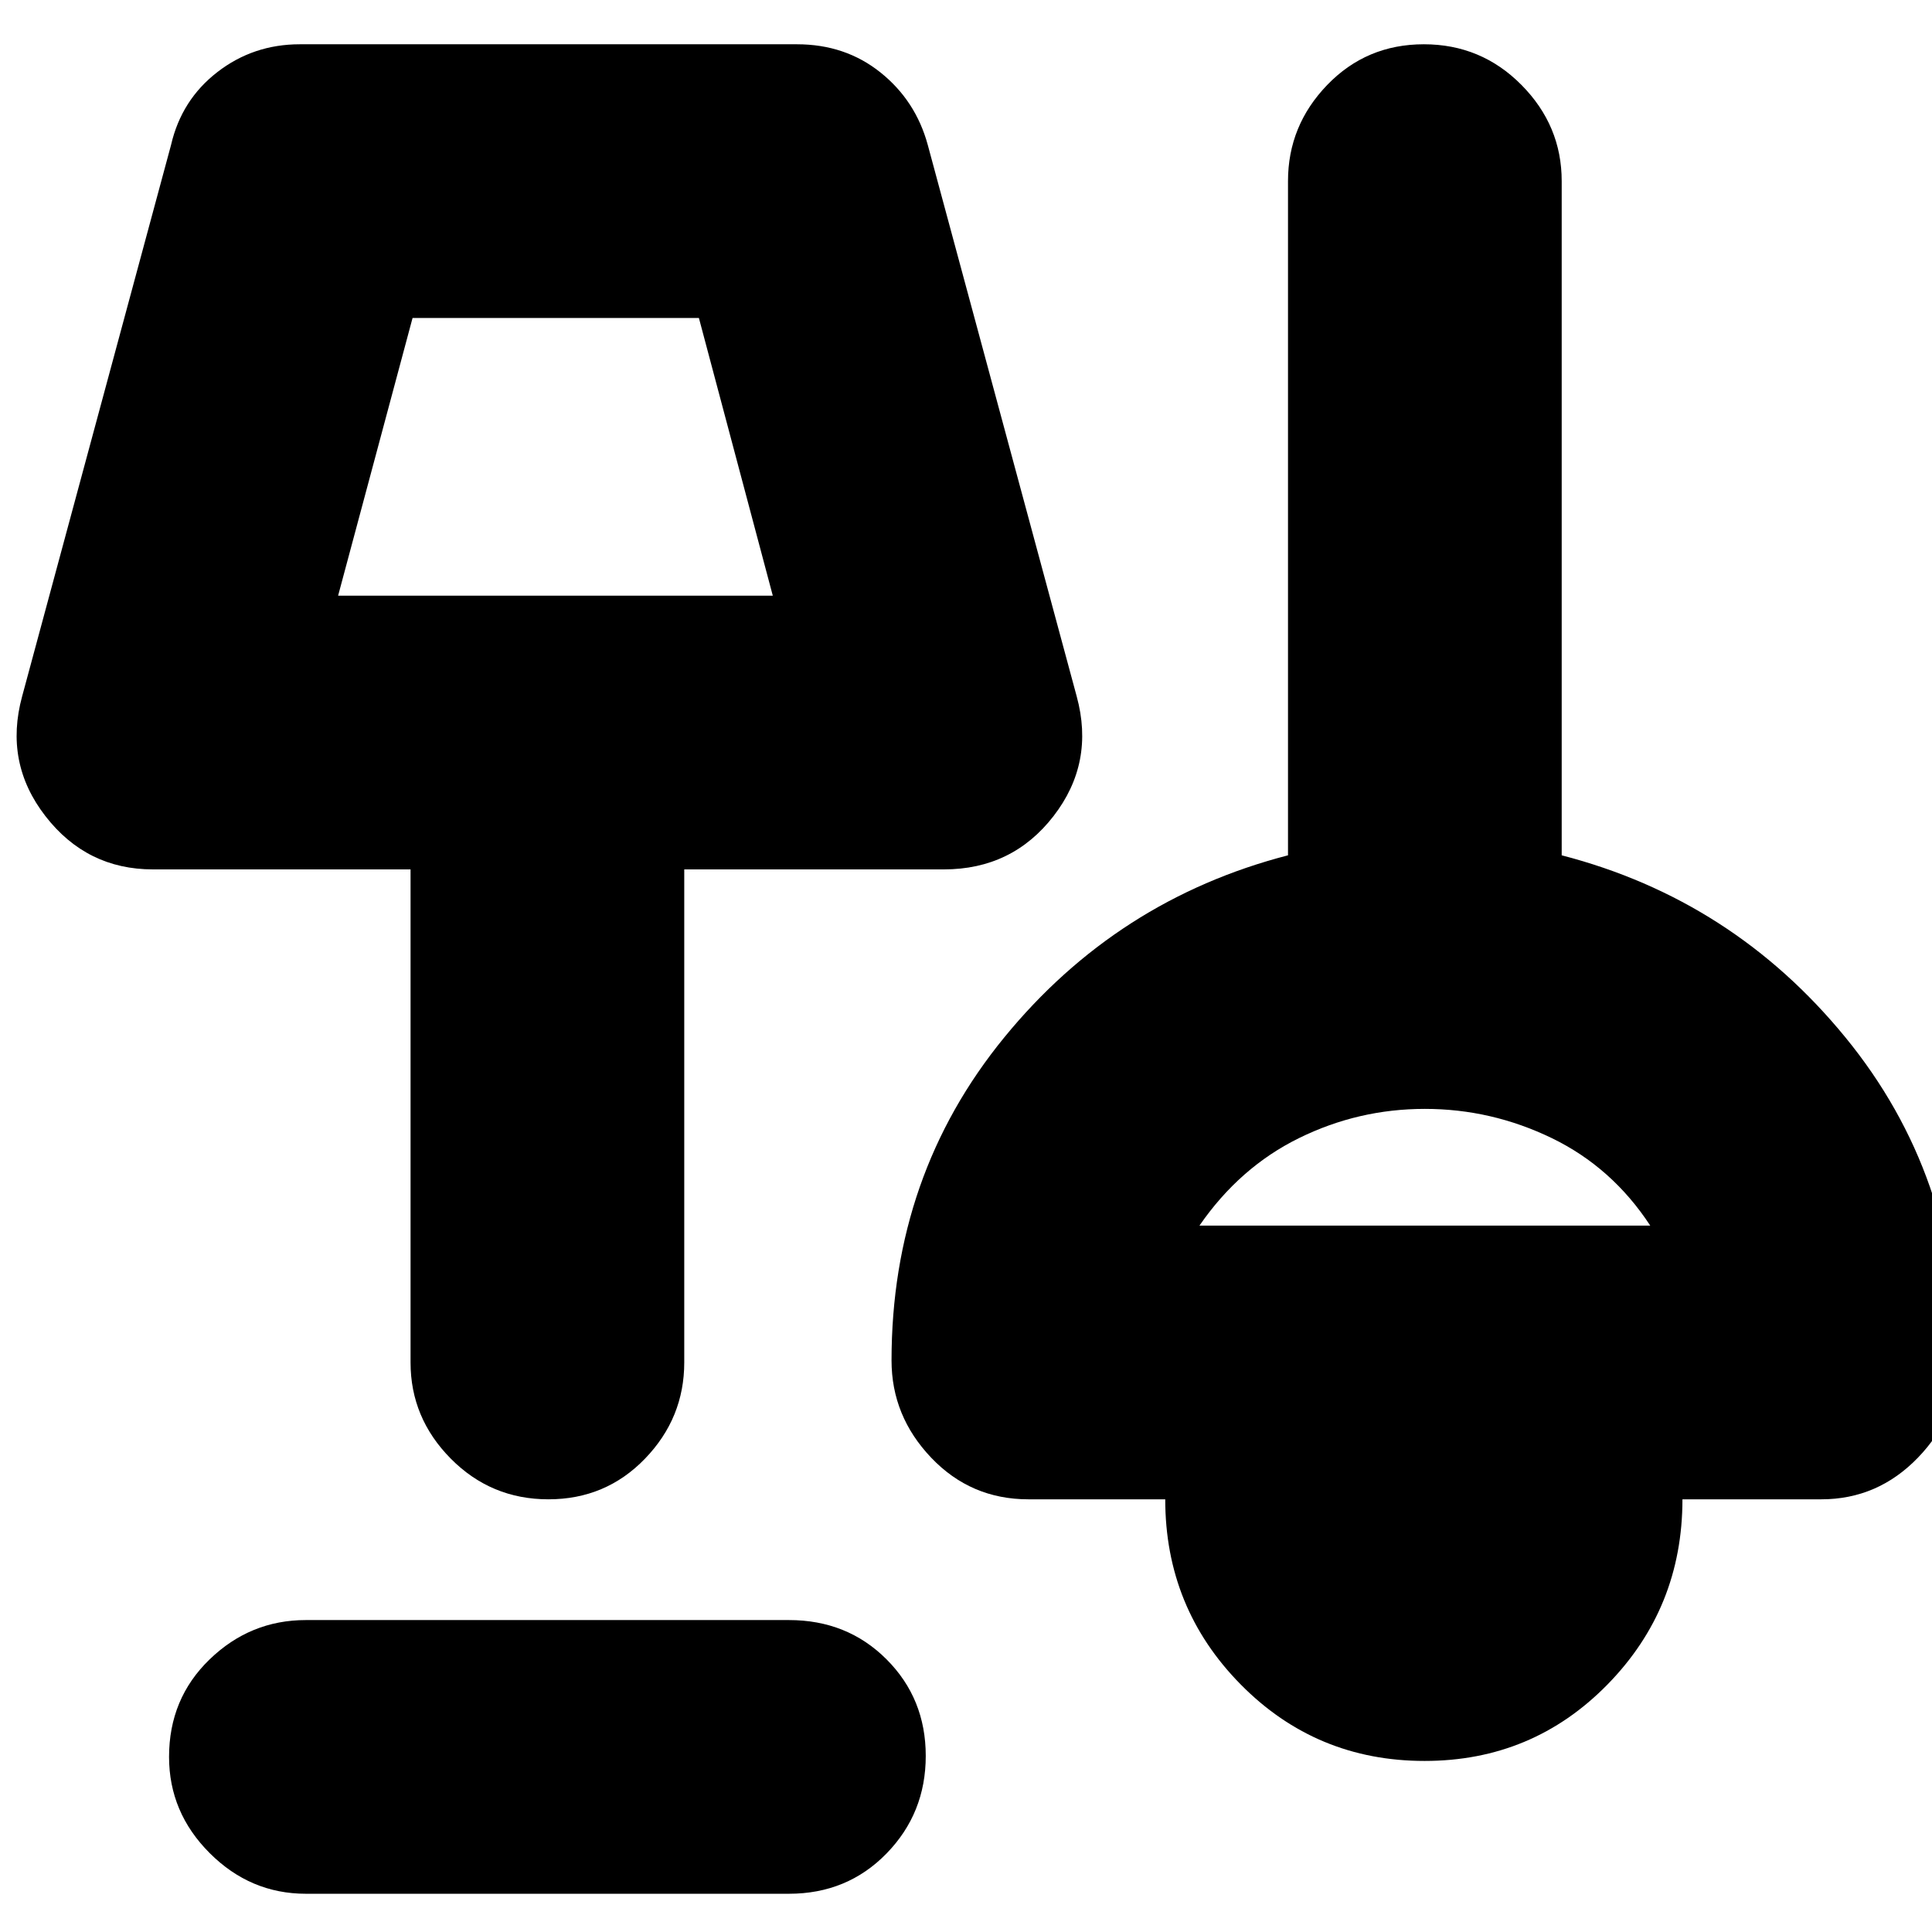 <svg xmlns="http://www.w3.org/2000/svg" height="24" viewBox="0 -960 960 960" width="24"><path d="M152-19q-27.6 0-47.8-20.2Q84-59.4 84-87q0-29 20.2-48.5T152-155h240q29 0 48.5 19.5t19.5 48Q460-59 440.5-39T392-19H152Zm555.87-66Q654-85 616.5-123 579-161 579-215h-68q-28.6 0-48.3-20.68Q443-256.36 443-284q0-92 56-160.5T640-535v-335q0-27.6 19.5-47.8 19.5-20.2 48-20.2t48.5 20.2q20 20.2 20 47.8v335q85 22 141 90.5T973-284q0 27.64-20 48.32T905-215h-69q0 54-37.23 92-37.22 38-90.9 38ZM272.5-215q-28.5 0-48.5-20.2T204-283v-245H76q-32.91 0-53.45-26.5Q2-581 11-614l74-274q5.18-22.4 23.03-36.2Q125.87-938 149-938h247q24 0 41.5 14t23.5 36l74 274q9 33-11.5 59.5T469-528H340v245q0 27.6-19.5 47.8-19.5 20.2-48 20.2ZM596-351h224q-19-29-48.97-43.5T708-409q-33 0-62.5 14.5T596-351ZM168-664h216l-36.72-138H205l-37 138Zm108-69Zm433 353Z"/></svg>